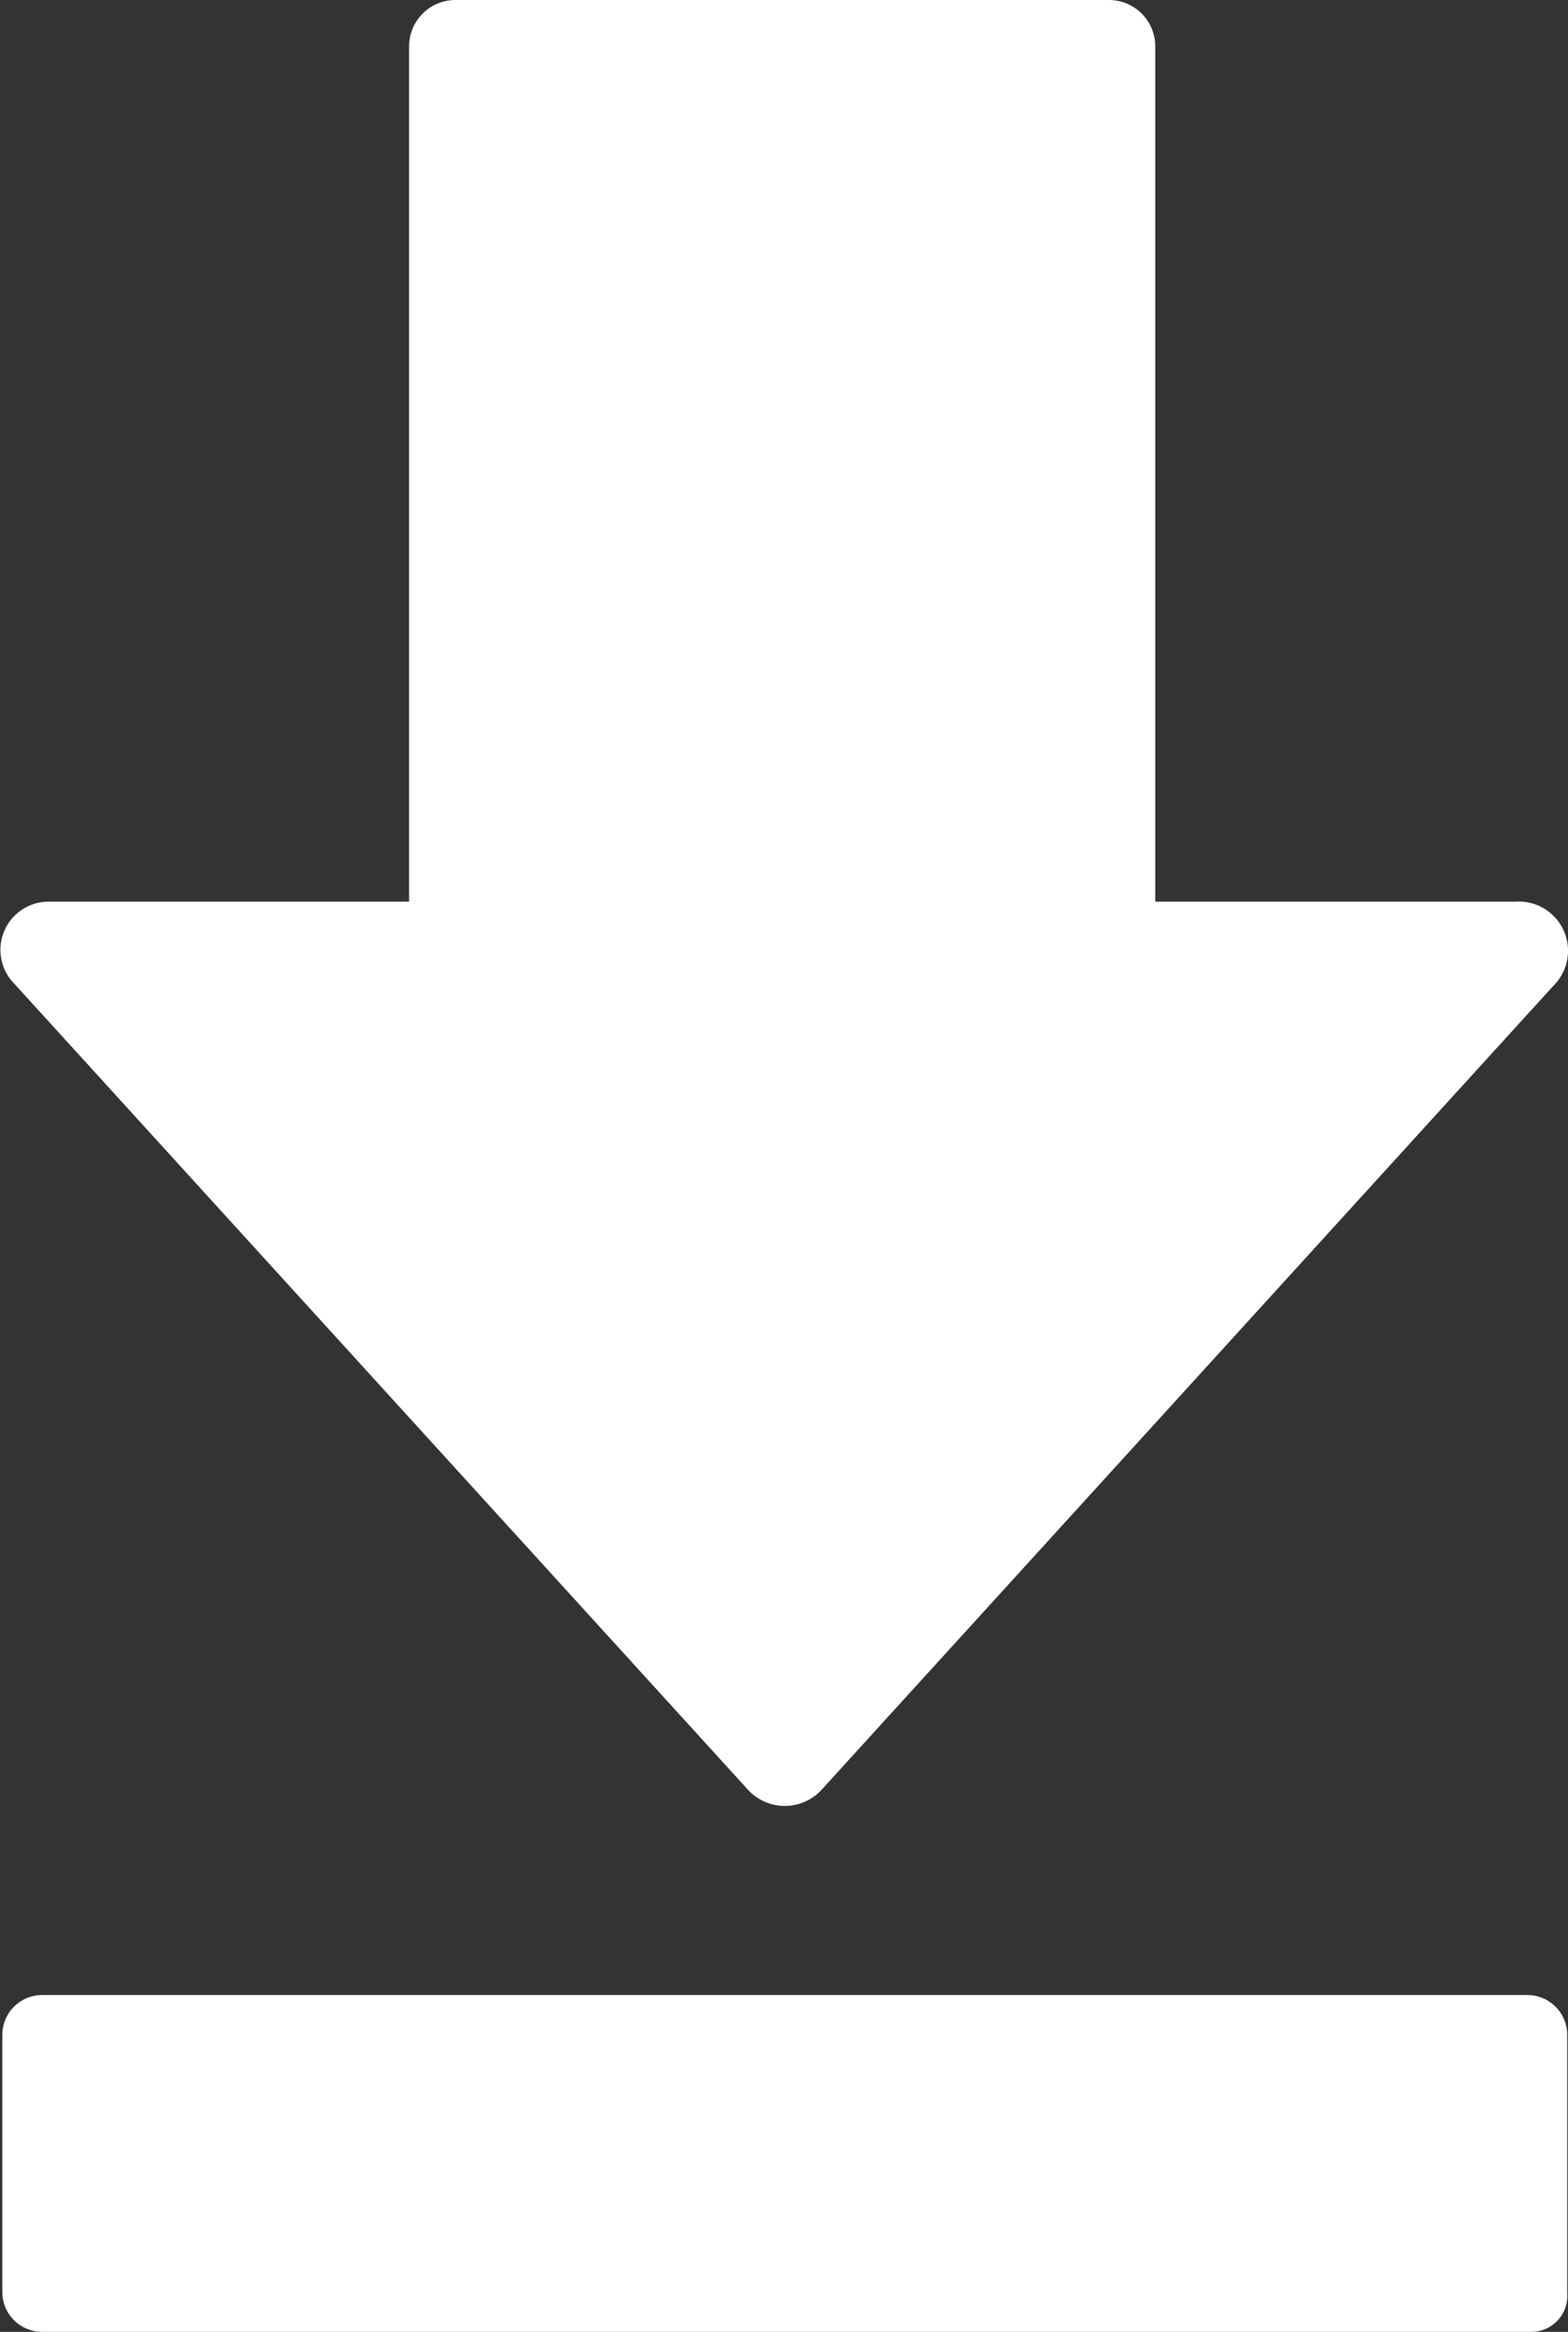 <svg xmlns="http://www.w3.org/2000/svg" viewBox="0 0 60.52 90"><rect x="0" y="0" width="60.52" height="90" fill="#333333" stroke="none"/><defs><style>.cls-1{fill:#fff;}</style></defs><title>icon-downloadRecurso 1</title><g id="Capa_2" data-name="Capa 2"><g id="Capa_1-2" data-name="Capa 1"><path class="cls-1" d="M60.09,37.9,31.69,69.1a1.93,1.93,0,0,1-2.8,0L.49,37.9a1.86,1.86,0,0,1,1.4-3.1h13.9V1.8A1.79,1.79,0,0,1,17.59,0h25.2a1.79,1.79,0,0,1,1.8,1.8v33h13.9A1.9,1.9,0,0,1,60.09,37.9Zm.4,50.6v-10A1.54,1.54,0,0,0,59,77H1.59a1.54,1.54,0,0,0-1.5,1.5v10A1.54,1.54,0,0,0,1.59,90h57.5A1.39,1.39,0,0,0,60.49,88.5Z"/></g></g></svg>
